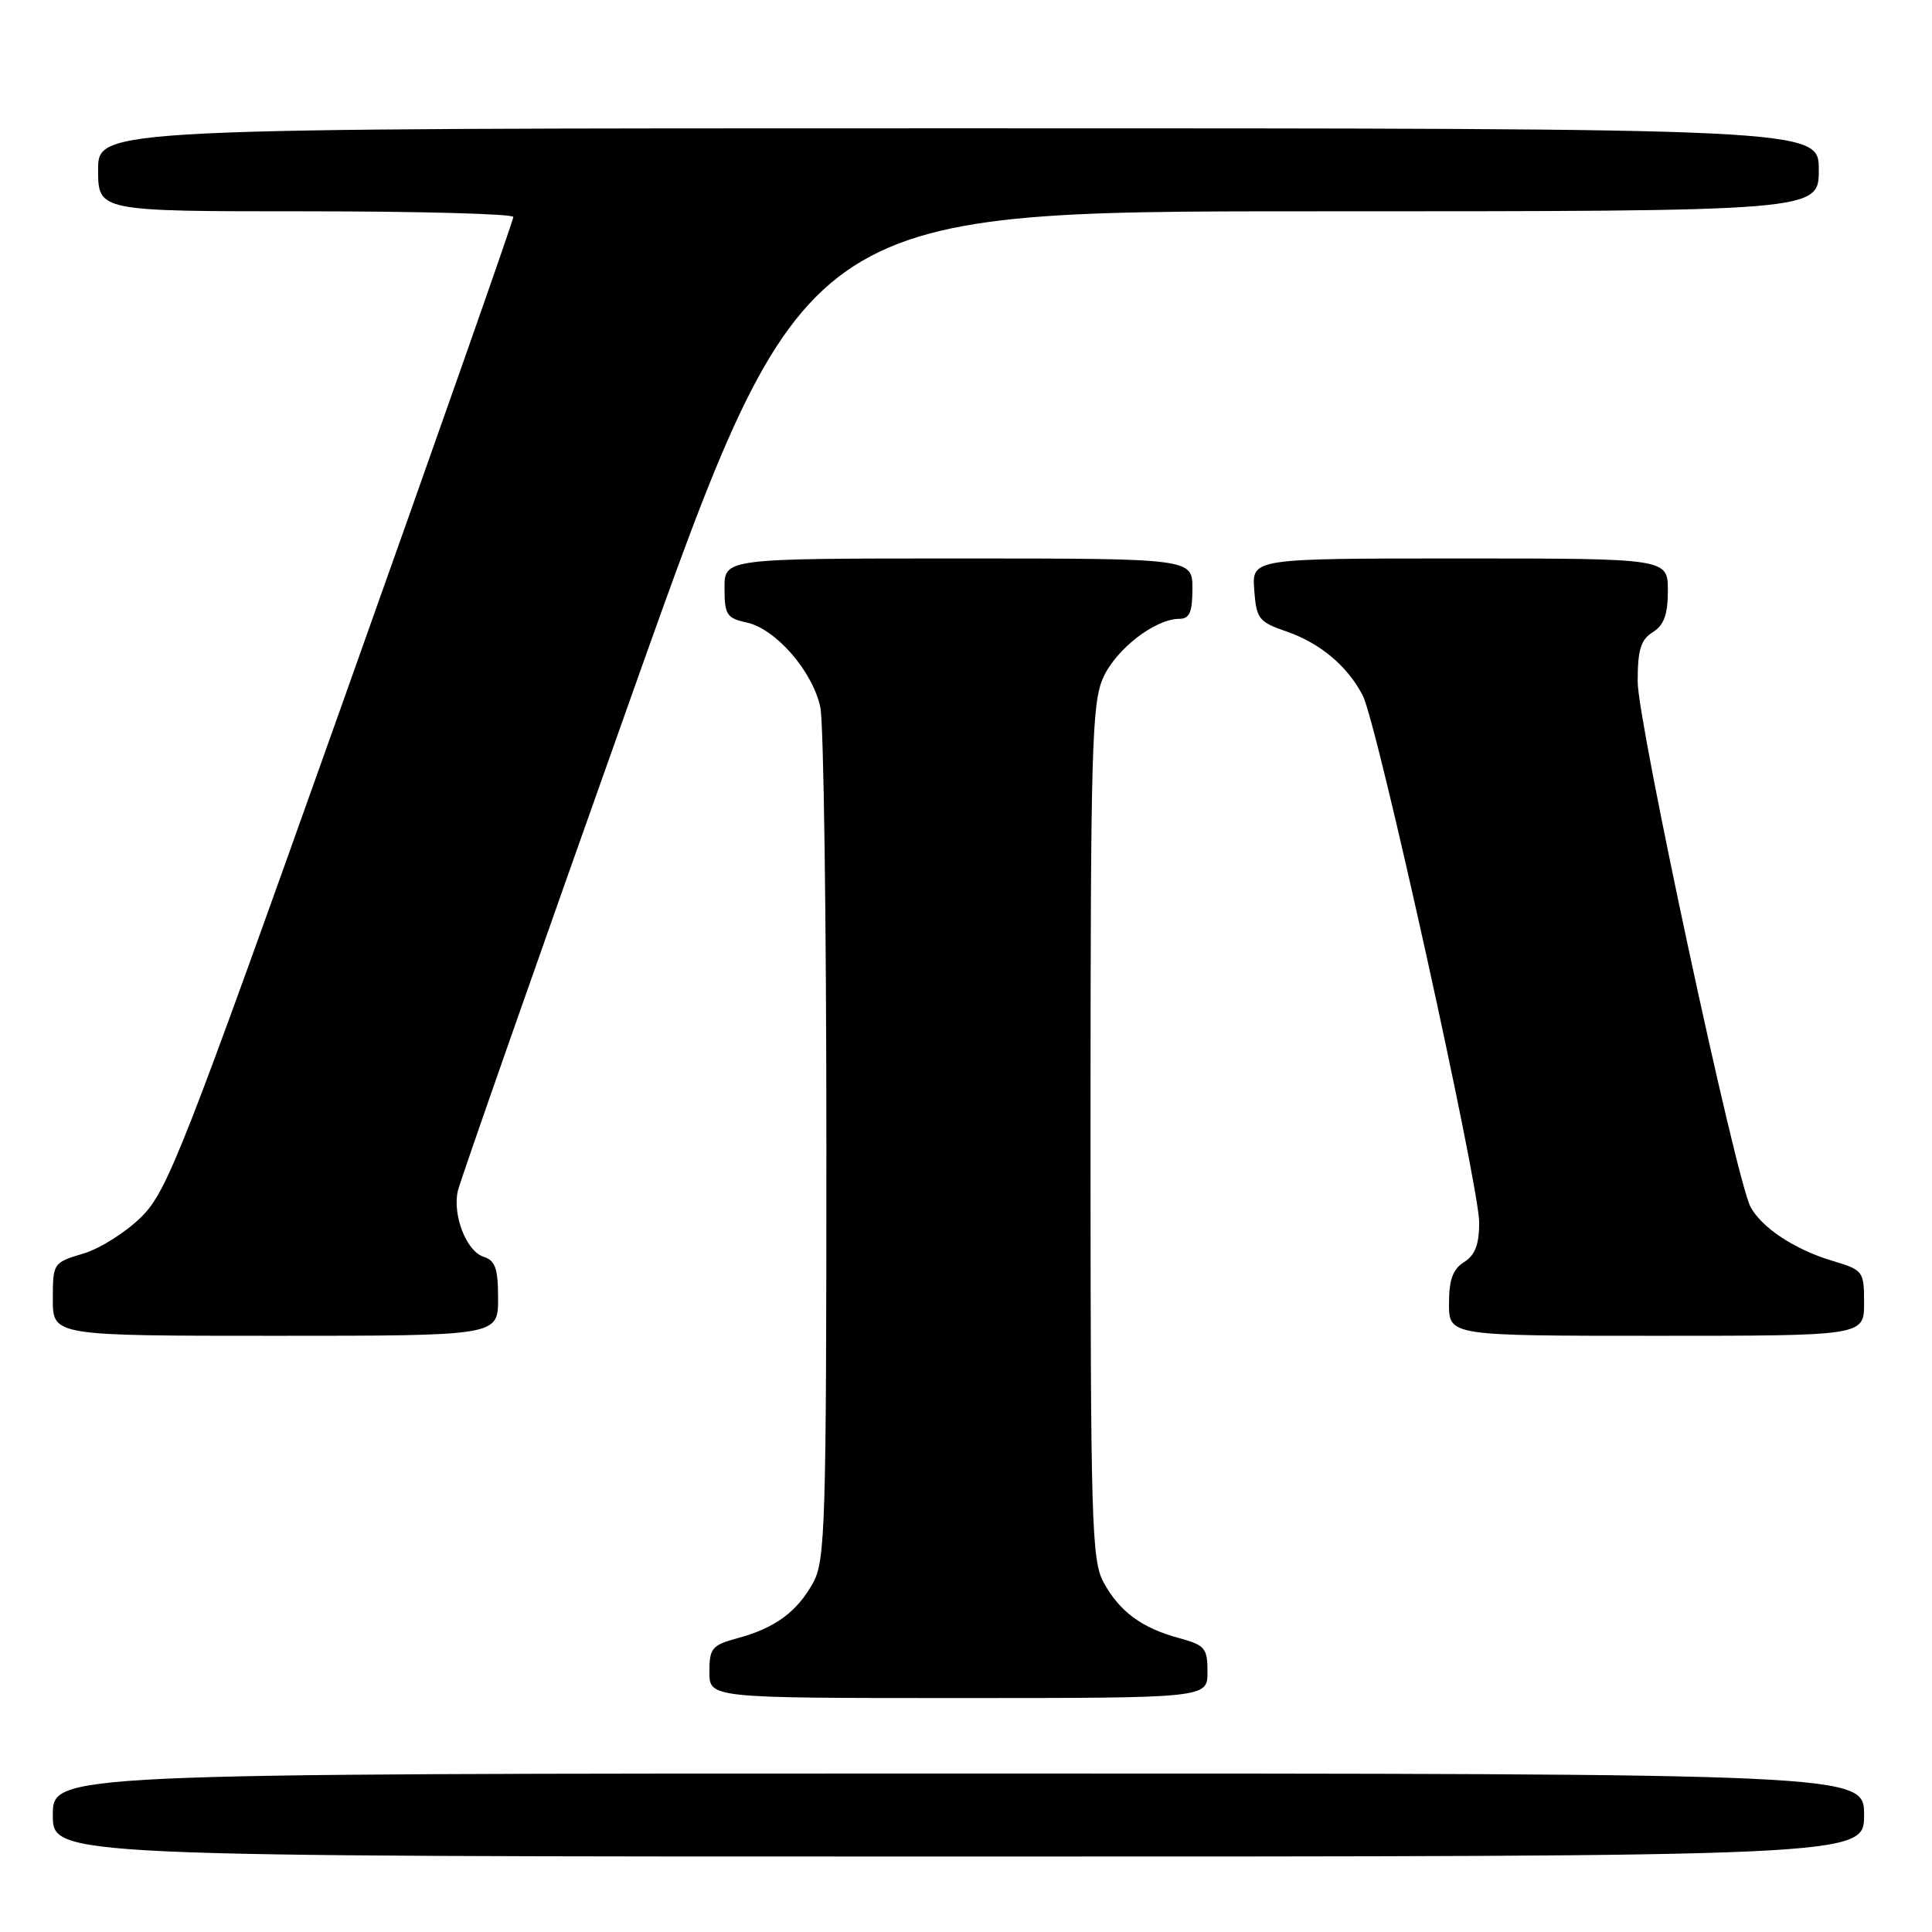 <?xml version="1.0" encoding="UTF-8" standalone="no"?>
<!DOCTYPE svg PUBLIC "-//W3C//DTD SVG 1.1//EN" "http://www.w3.org/Graphics/SVG/1.1/DTD/svg11.dtd" >
<svg xmlns="http://www.w3.org/2000/svg" xmlns:xlink="http://www.w3.org/1999/xlink" version="1.1" viewBox="0 0 256 256">
 <g >
 <path fill="currentColor"
d=" M 247.00 240.50 C 247.00 235.00 247.00 235.00 127.00 235.00 C 7.00 235.00 7.00 235.00 7.00 240.50 C 7.00 246.00 7.00 246.00 127.00 246.00 C 247.00 246.00 247.00 246.00 247.00 240.50 Z  M 160.00 221.54 C 160.00 218.39 159.67 217.99 156.25 217.06 C 151.29 215.72 148.37 213.57 146.24 209.69 C 144.64 206.76 144.50 201.85 144.50 150.00 C 144.50 99.09 144.67 93.13 146.19 89.77 C 147.90 85.99 153.06 82.01 156.25 82.00 C 157.62 82.00 158.00 81.14 158.00 78.00 C 158.00 74.00 158.00 74.00 127.00 74.00 C 96.00 74.00 96.00 74.00 96.00 77.92 C 96.00 81.45 96.29 81.91 98.96 82.49 C 102.81 83.34 107.69 88.96 108.70 93.73 C 109.14 95.80 109.50 122.02 109.50 152.00 C 109.50 201.95 109.35 206.77 107.76 209.69 C 105.63 213.57 102.71 215.72 97.75 217.06 C 94.33 217.99 94.00 218.39 94.00 221.54 C 94.00 225.00 94.00 225.00 127.00 225.00 C 160.00 225.00 160.00 225.00 160.00 221.54 Z  M 66.00 172.07 C 66.00 168.08 65.63 167.02 64.08 166.53 C 61.81 165.80 59.95 161.07 60.66 157.82 C 60.94 156.54 71.37 126.81 83.83 91.75 C 106.50 28.00 106.50 28.00 173.75 28.00 C 241.00 28.00 241.00 28.00 241.00 22.50 C 241.00 17.00 241.00 17.00 127.00 17.00 C 13.00 17.00 13.00 17.00 13.00 22.50 C 13.00 28.00 13.00 28.00 40.50 28.00 C 55.62 28.00 68.01 28.34 68.02 28.75 C 68.04 29.16 57.80 58.29 45.27 93.48 C 24.34 152.28 22.20 157.75 18.81 161.17 C 16.78 163.21 13.29 165.43 11.06 166.10 C 7.04 167.30 7.00 167.36 7.00 172.16 C 7.00 177.00 7.00 177.00 36.50 177.00 C 66.00 177.00 66.00 177.00 66.00 172.07 Z  M 247.00 172.66 C 247.00 168.42 246.90 168.29 242.75 167.05 C 237.80 165.56 233.43 162.68 231.95 159.91 C 230.02 156.31 217.00 95.69 217.00 90.32 C 217.00 86.10 217.41 84.76 219.00 83.77 C 220.49 82.84 221.00 81.44 221.00 78.26 C 221.00 74.00 221.00 74.00 193.44 74.00 C 165.89 74.00 165.89 74.00 166.19 78.16 C 166.48 82.00 166.79 82.41 170.46 83.67 C 174.93 85.22 178.54 88.24 180.57 92.16 C 182.48 95.81 196.00 157.04 196.00 161.99 C 196.00 164.90 195.46 166.32 194.00 167.23 C 192.51 168.16 192.00 169.56 192.00 172.74 C 192.00 177.00 192.00 177.00 219.50 177.00 C 247.00 177.00 247.00 177.00 247.00 172.66 Z "/>
</g>
</svg>